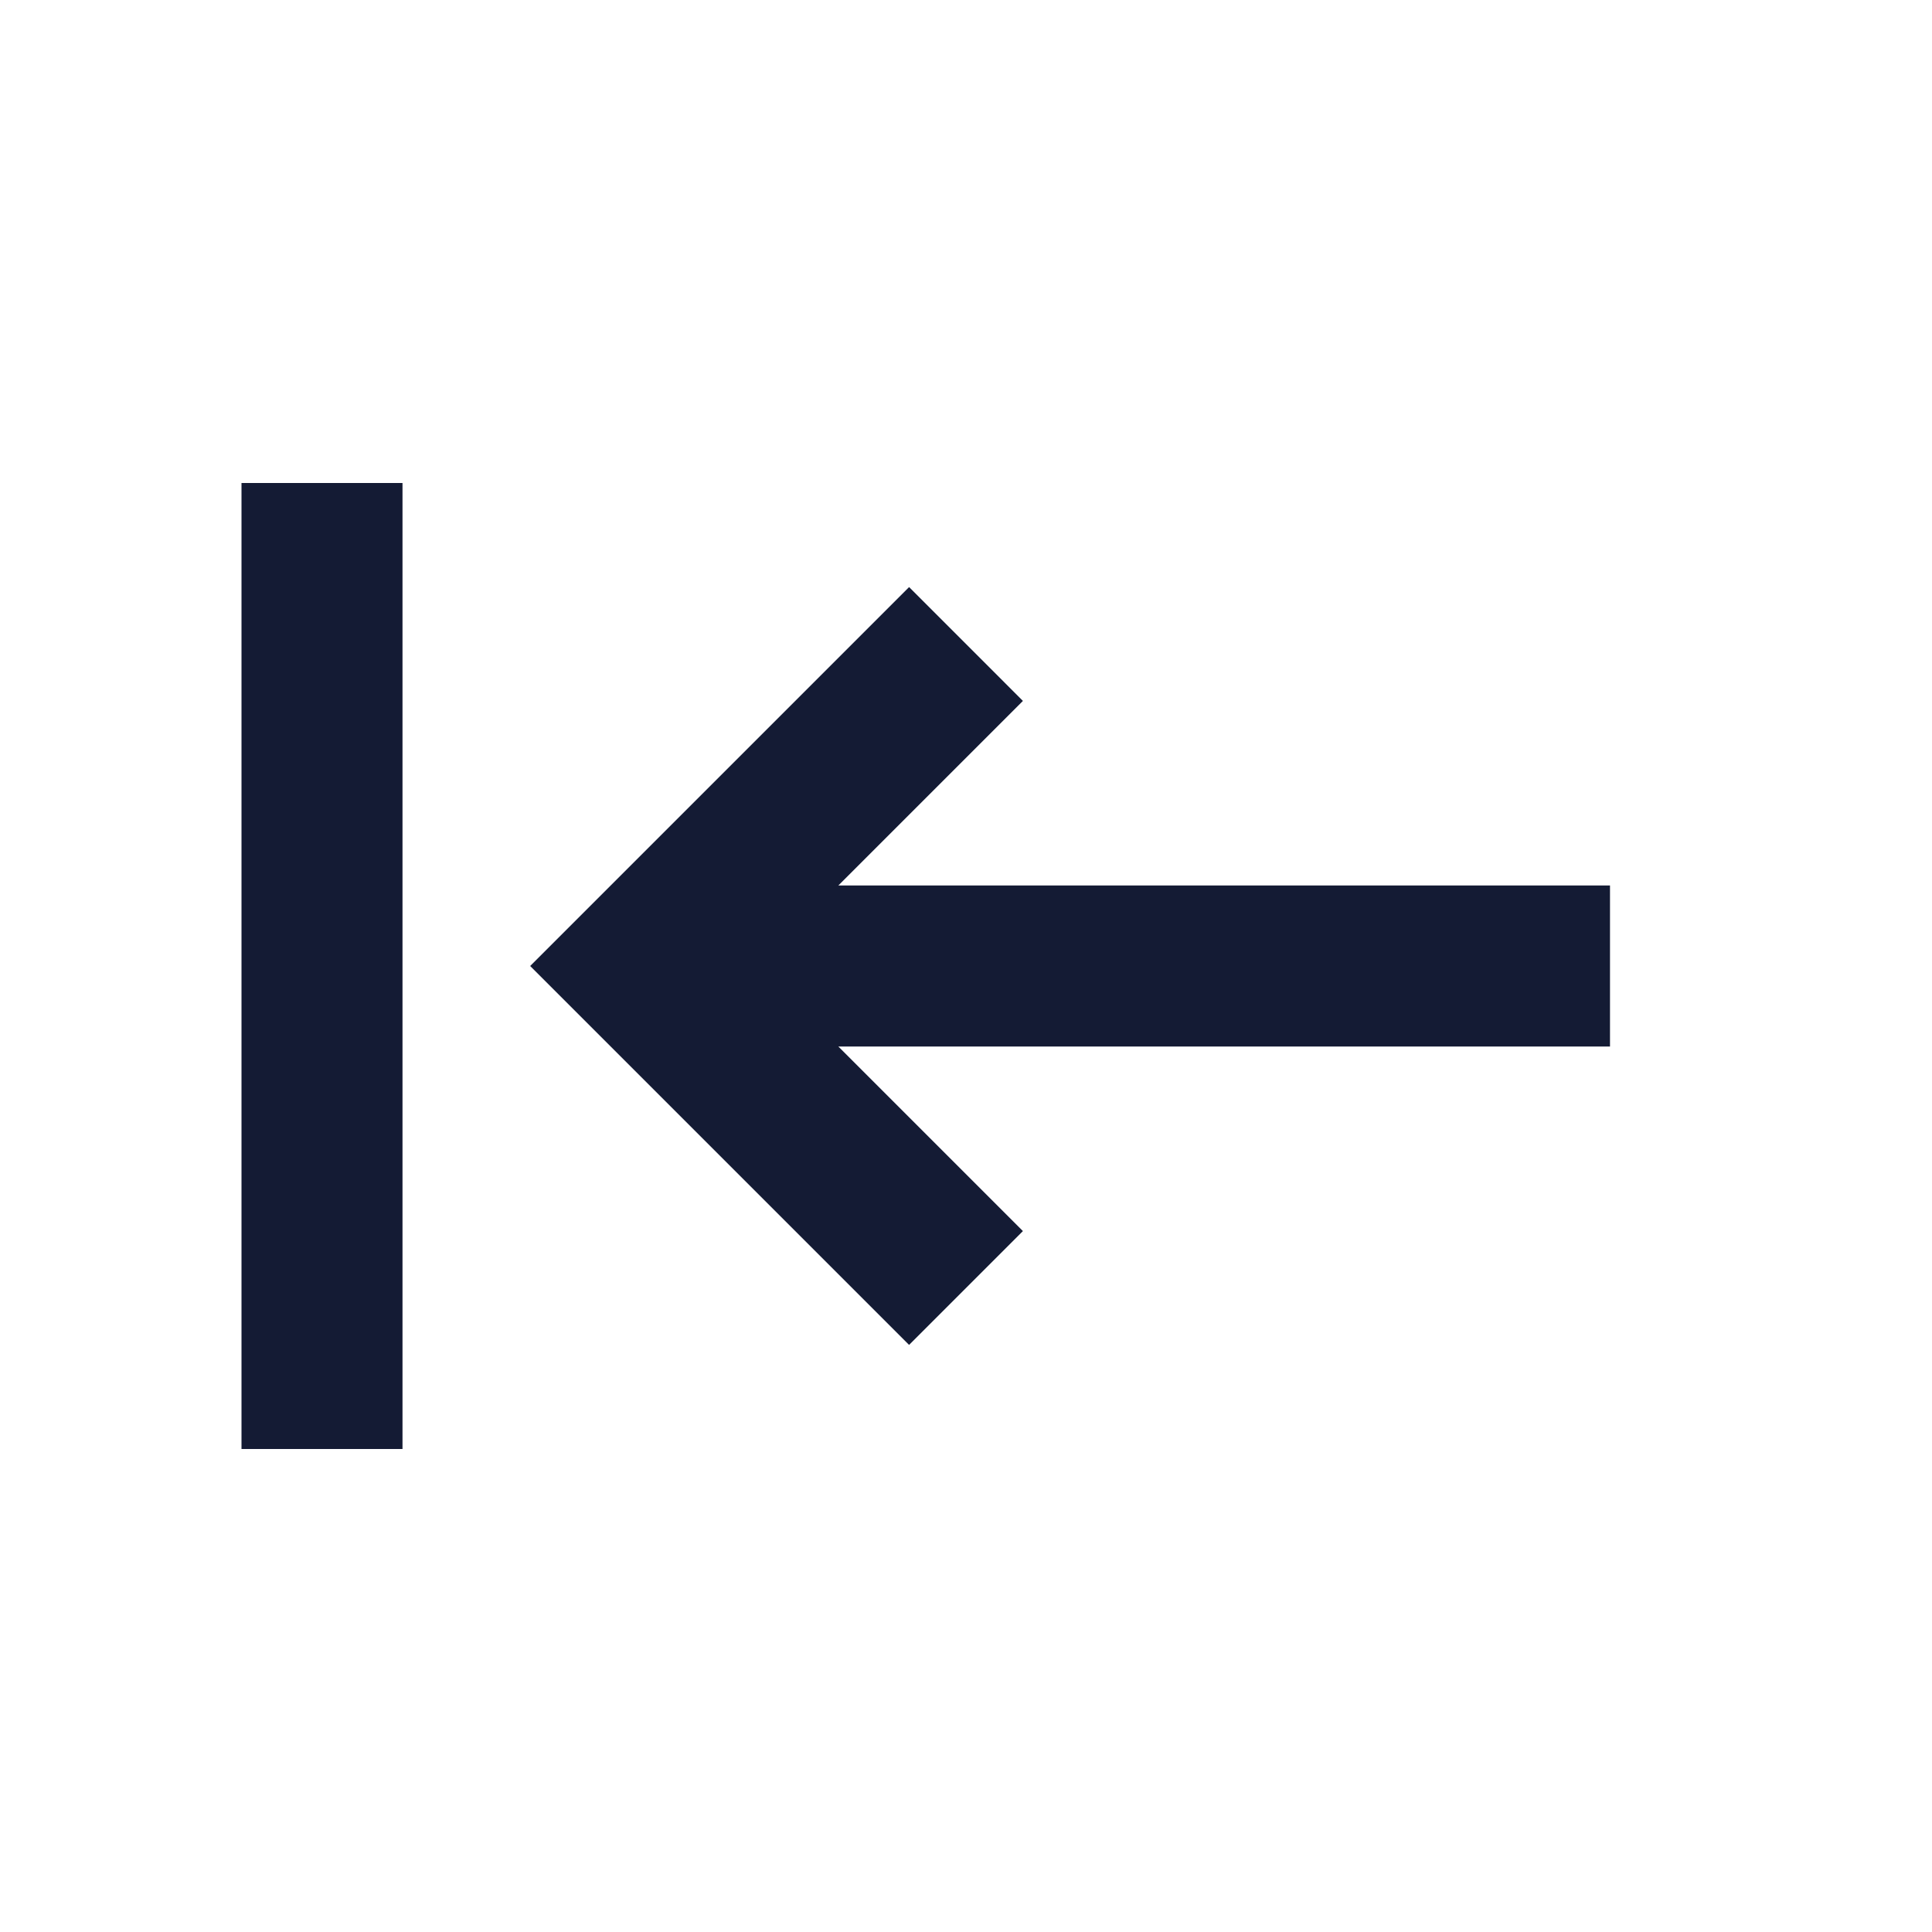 <svg width="24" height="24" viewBox="0 0 24 24" fill="none" xmlns="http://www.w3.org/2000/svg">
<path fill-rule="evenodd" clip-rule="evenodd" d="M3 18L3 6H5L5 18H3Z" fill="#141B34"/>
<path fill-rule="evenodd" clip-rule="evenodd" d="M11.293 7.293L12.707 8.707L10.414 11H20V13H10.414L12.707 15.293L11.293 16.707L6.586 12L11.293 7.293Z" fill="#141B34"/>
</svg>
